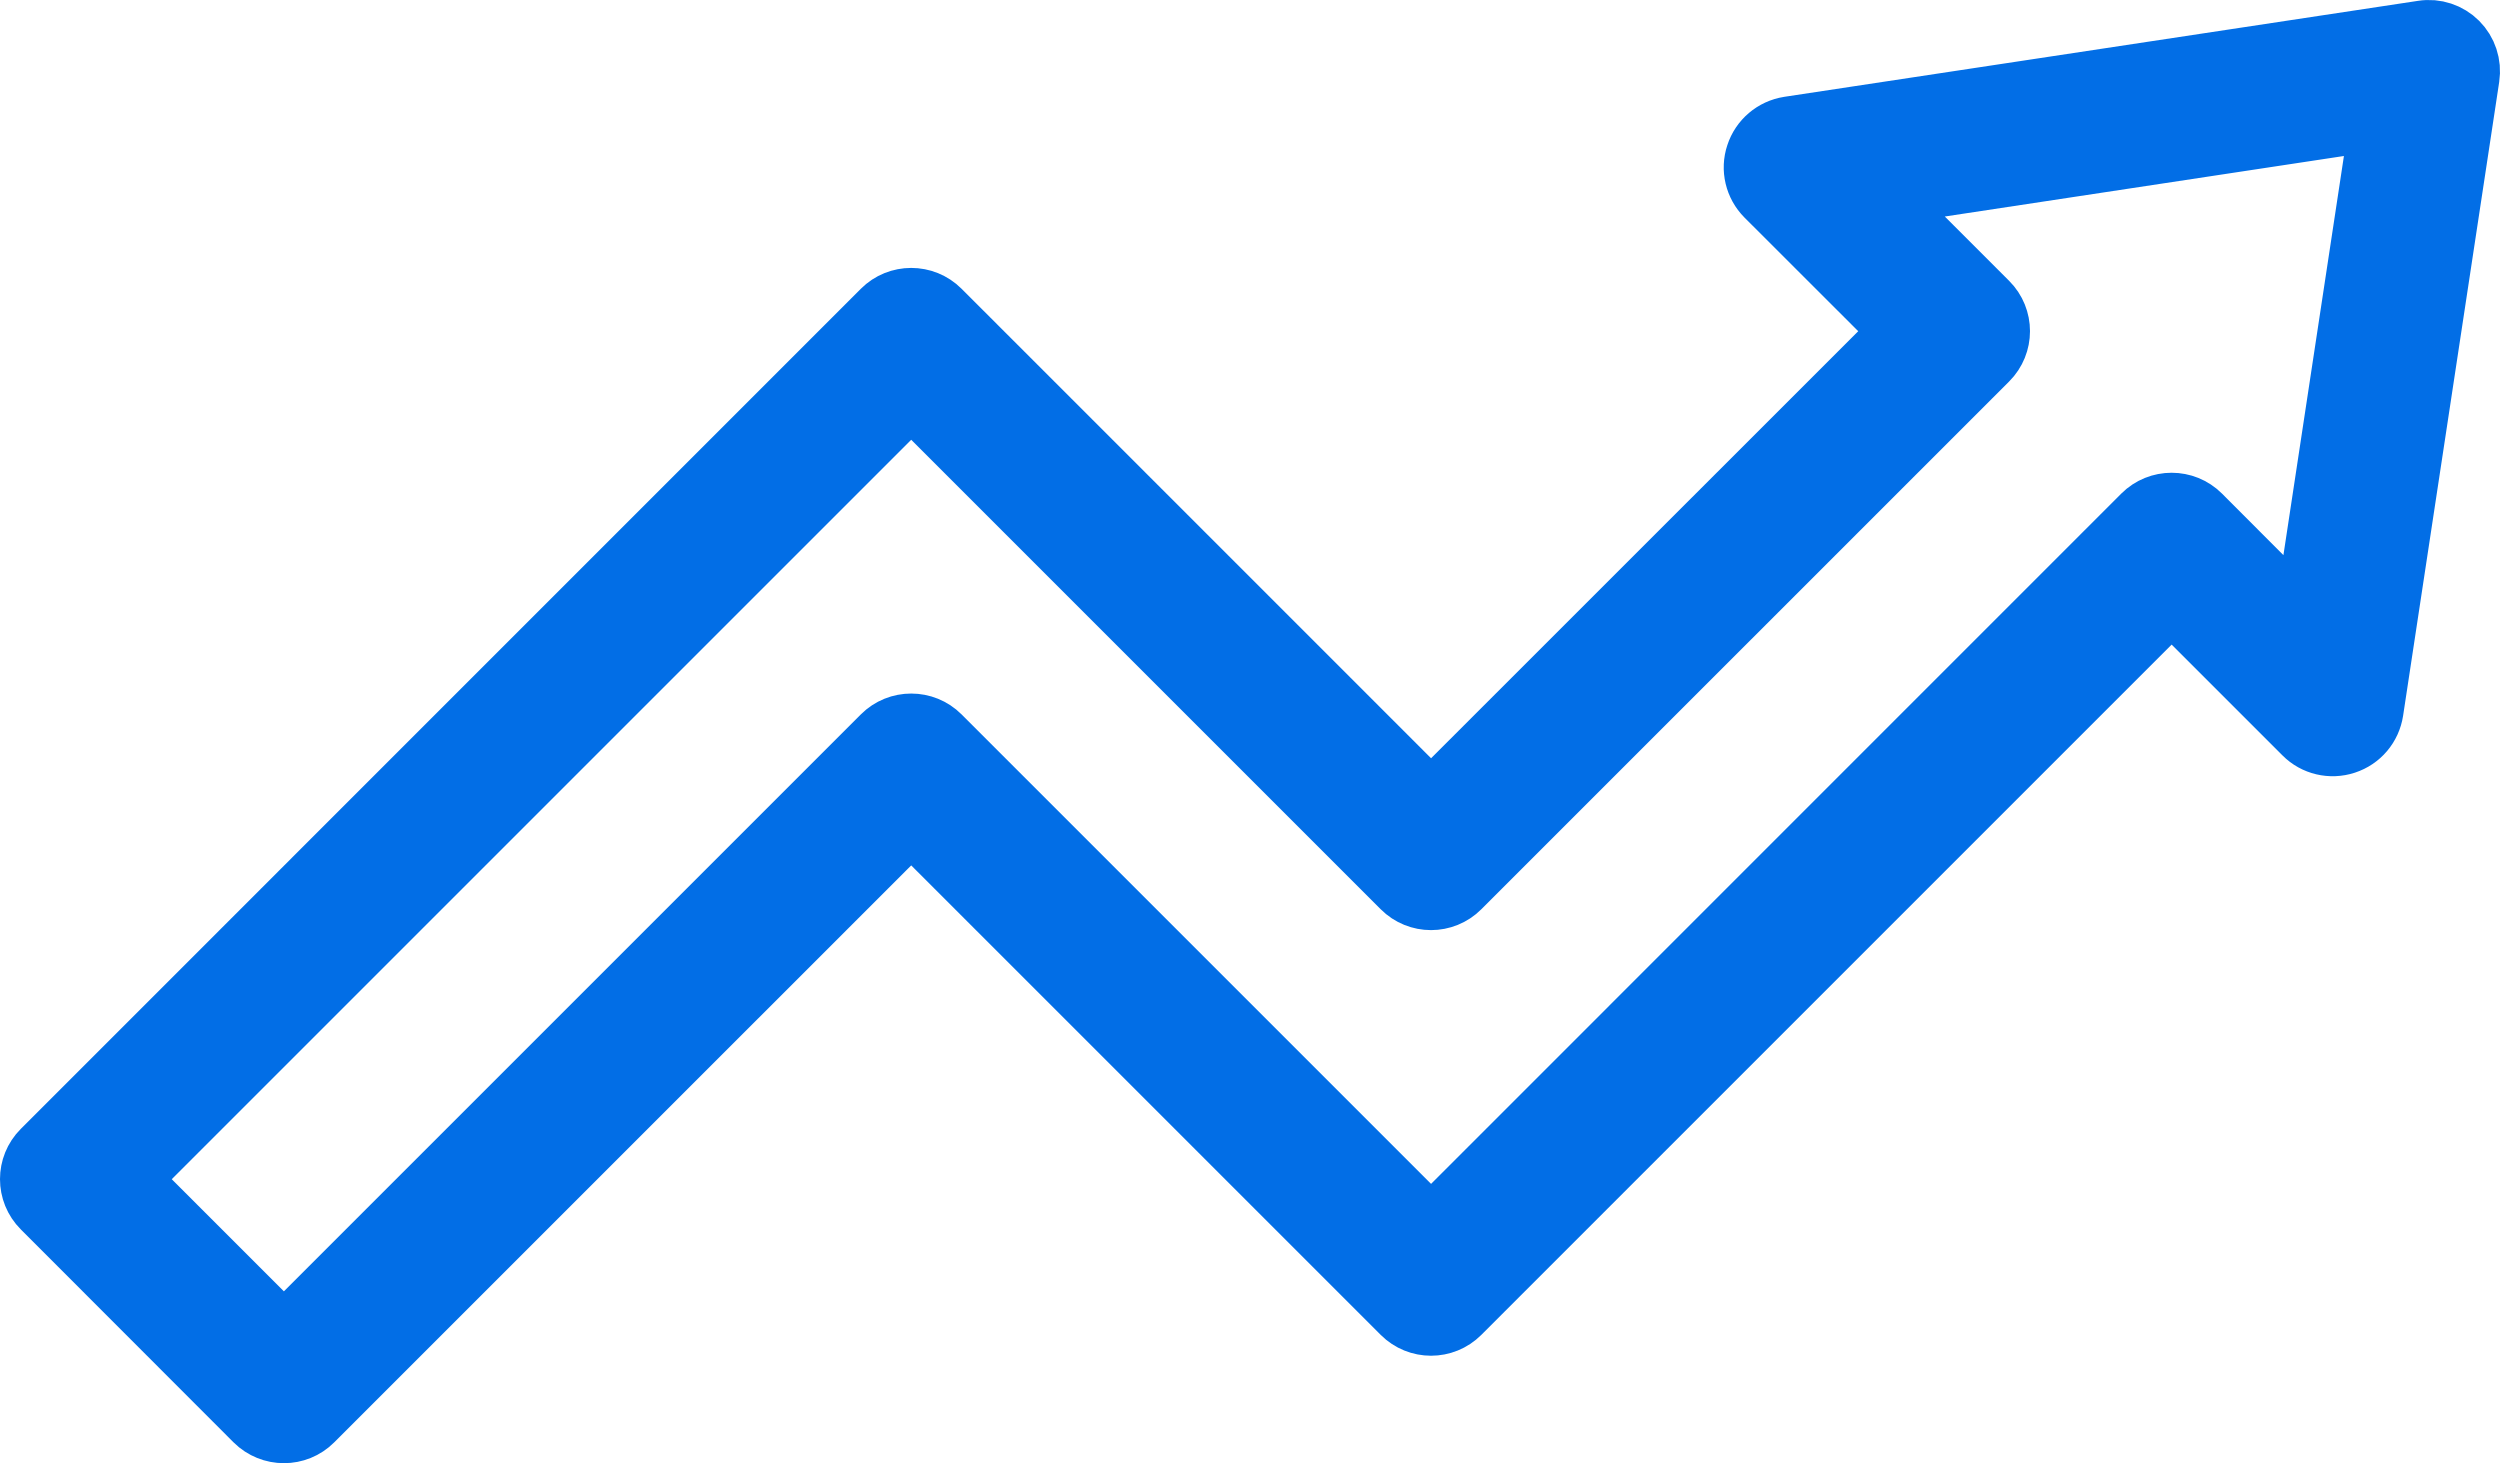 <svg width="258" height="151" viewBox="0 0 258 151" fill="none" xmlns="http://www.w3.org/2000/svg">
<path fill-rule="evenodd" clip-rule="evenodd" d="M196.013 34.181L147.687 82.494L97.111 31.921C95.416 30.226 92.657 30.226 90.963 31.921L4.271 118.619C2.576 120.314 2.576 123.062 4.271 124.756L26.223 146.729C27.929 148.424 30.677 148.424 32.371 146.729L94.037 85.067L144.613 135.64C146.307 137.335 149.055 137.335 150.75 135.64L224.114 62.28L237.67 75.835C238.821 76.998 240.537 77.4 242.09 76.889C243.655 76.379 244.784 75.043 245.034 73.413L254.951 8.006C255.158 6.626 254.701 5.247 253.724 4.269C252.757 3.302 251.367 2.835 249.998 3.052L184.587 12.958C182.958 13.219 181.622 14.349 181.111 15.913C180.59 17.466 181.003 19.171 182.154 20.333L196.013 34.181ZM221.039 53.059C222.734 51.365 225.493 51.365 227.187 53.059L237.724 63.617L245.469 12.523L194.384 20.268L205.224 31.108C206.919 32.802 206.919 35.55 205.224 37.245L150.75 91.716C149.055 93.411 146.307 93.411 144.613 91.716L94.037 41.143L13.482 121.694L29.297 137.508L90.963 75.846C92.657 74.151 95.416 74.151 97.111 75.846L147.687 126.419L221.039 53.059Z" fill="#026EE6" stroke="#026EE6" stroke-width="6"/>
</svg>
